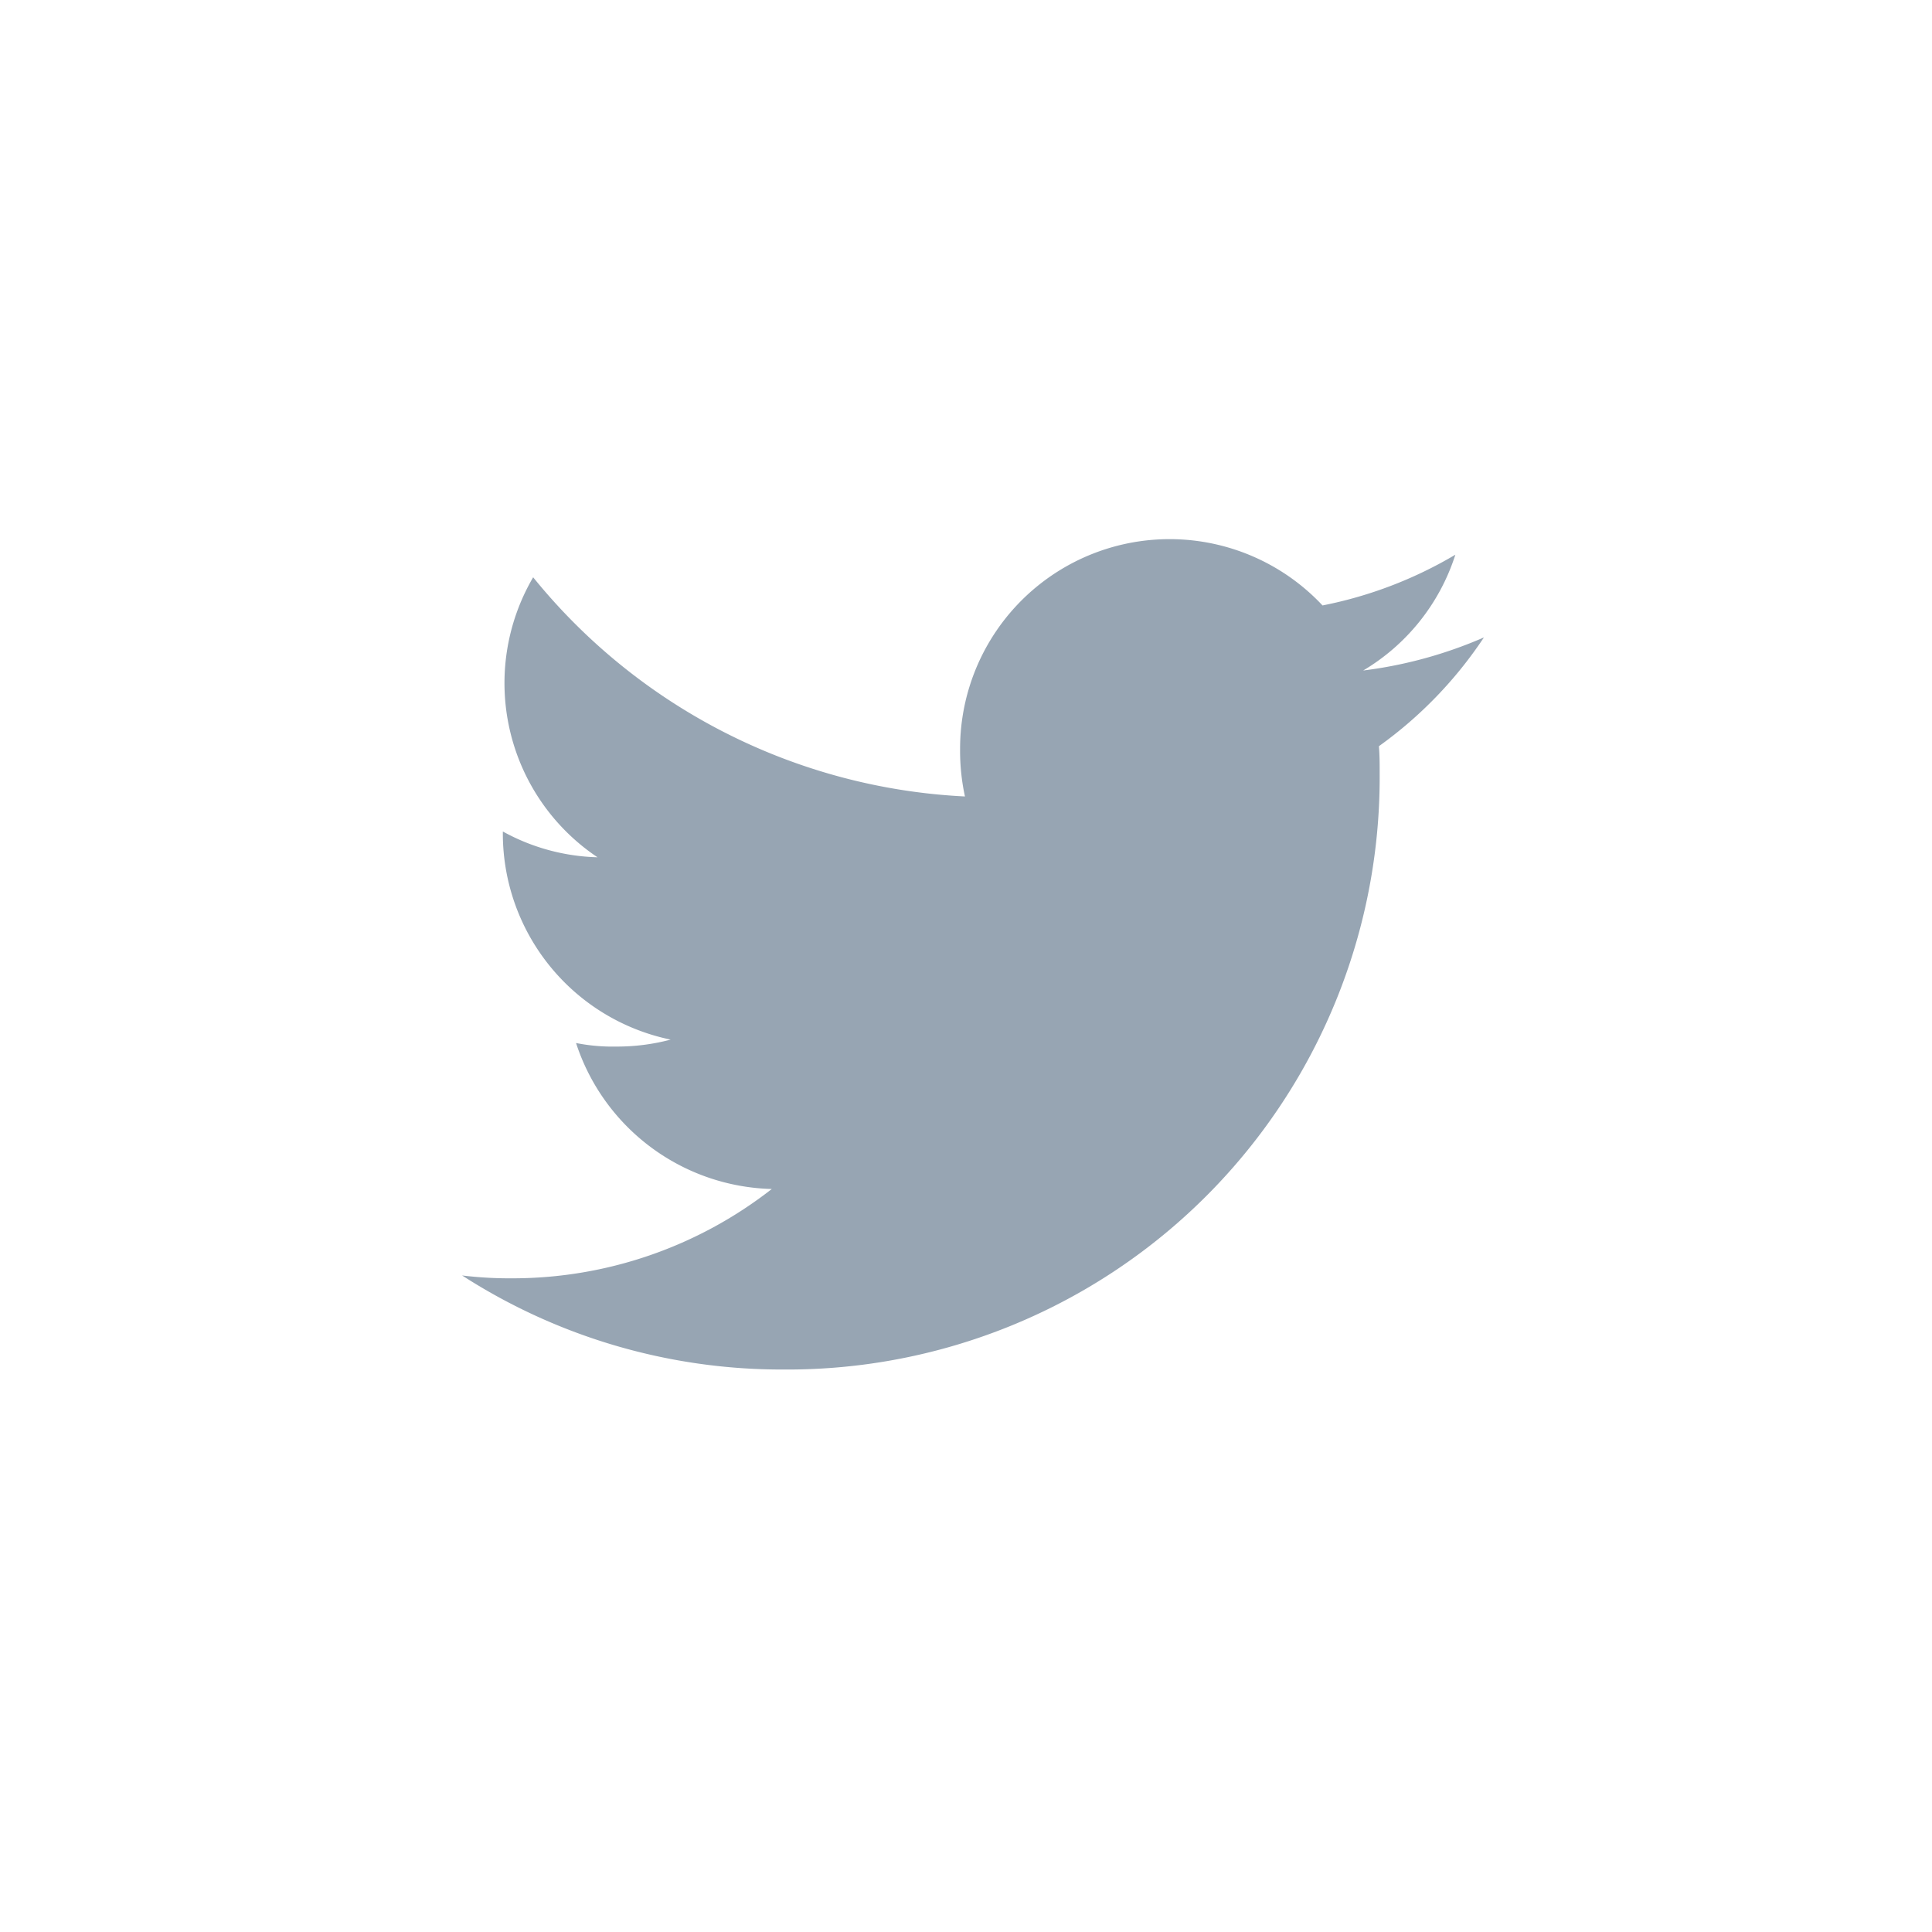 <svg id="Group_91" data-name="Group 91" xmlns="http://www.w3.org/2000/svg" width="27.794" height="27.794" viewBox="0 0 27.794 27.794">
  <circle id="Ellipse_8" data-name="Ellipse 8" cx="13.897" cy="13.897" r="13.897" fill="none"/>
  <path id="_013-twitter-1" data-name="013-twitter-1" d="M14.7,49.414a6.284,6.284,0,0,1-1.737.476,3,3,0,0,0,1.326-1.666,6.023,6.023,0,0,1-1.911.73,3.014,3.014,0,0,0-5.214,2.061,3.1,3.1,0,0,0,.07.687,8.531,8.531,0,0,1-6.212-3.153,3.015,3.015,0,0,0,.926,4.028,2.977,2.977,0,0,1-1.362-.371v.033A3.028,3.028,0,0,0,3,55.2a3.008,3.008,0,0,1-.79.1,2.665,2.665,0,0,1-.571-.051,3.043,3.043,0,0,0,2.816,2.1A6.056,6.056,0,0,1,.721,58.634,5.645,5.645,0,0,1,0,58.593a8.485,8.485,0,0,0,4.624,1.353A8.519,8.519,0,0,0,13.2,51.369c0-.133,0-.262-.011-.39A6.013,6.013,0,0,0,14.7,49.414Z" transform="translate(6.648 -40.244)" fill="#97a5b3"/>
</svg>
